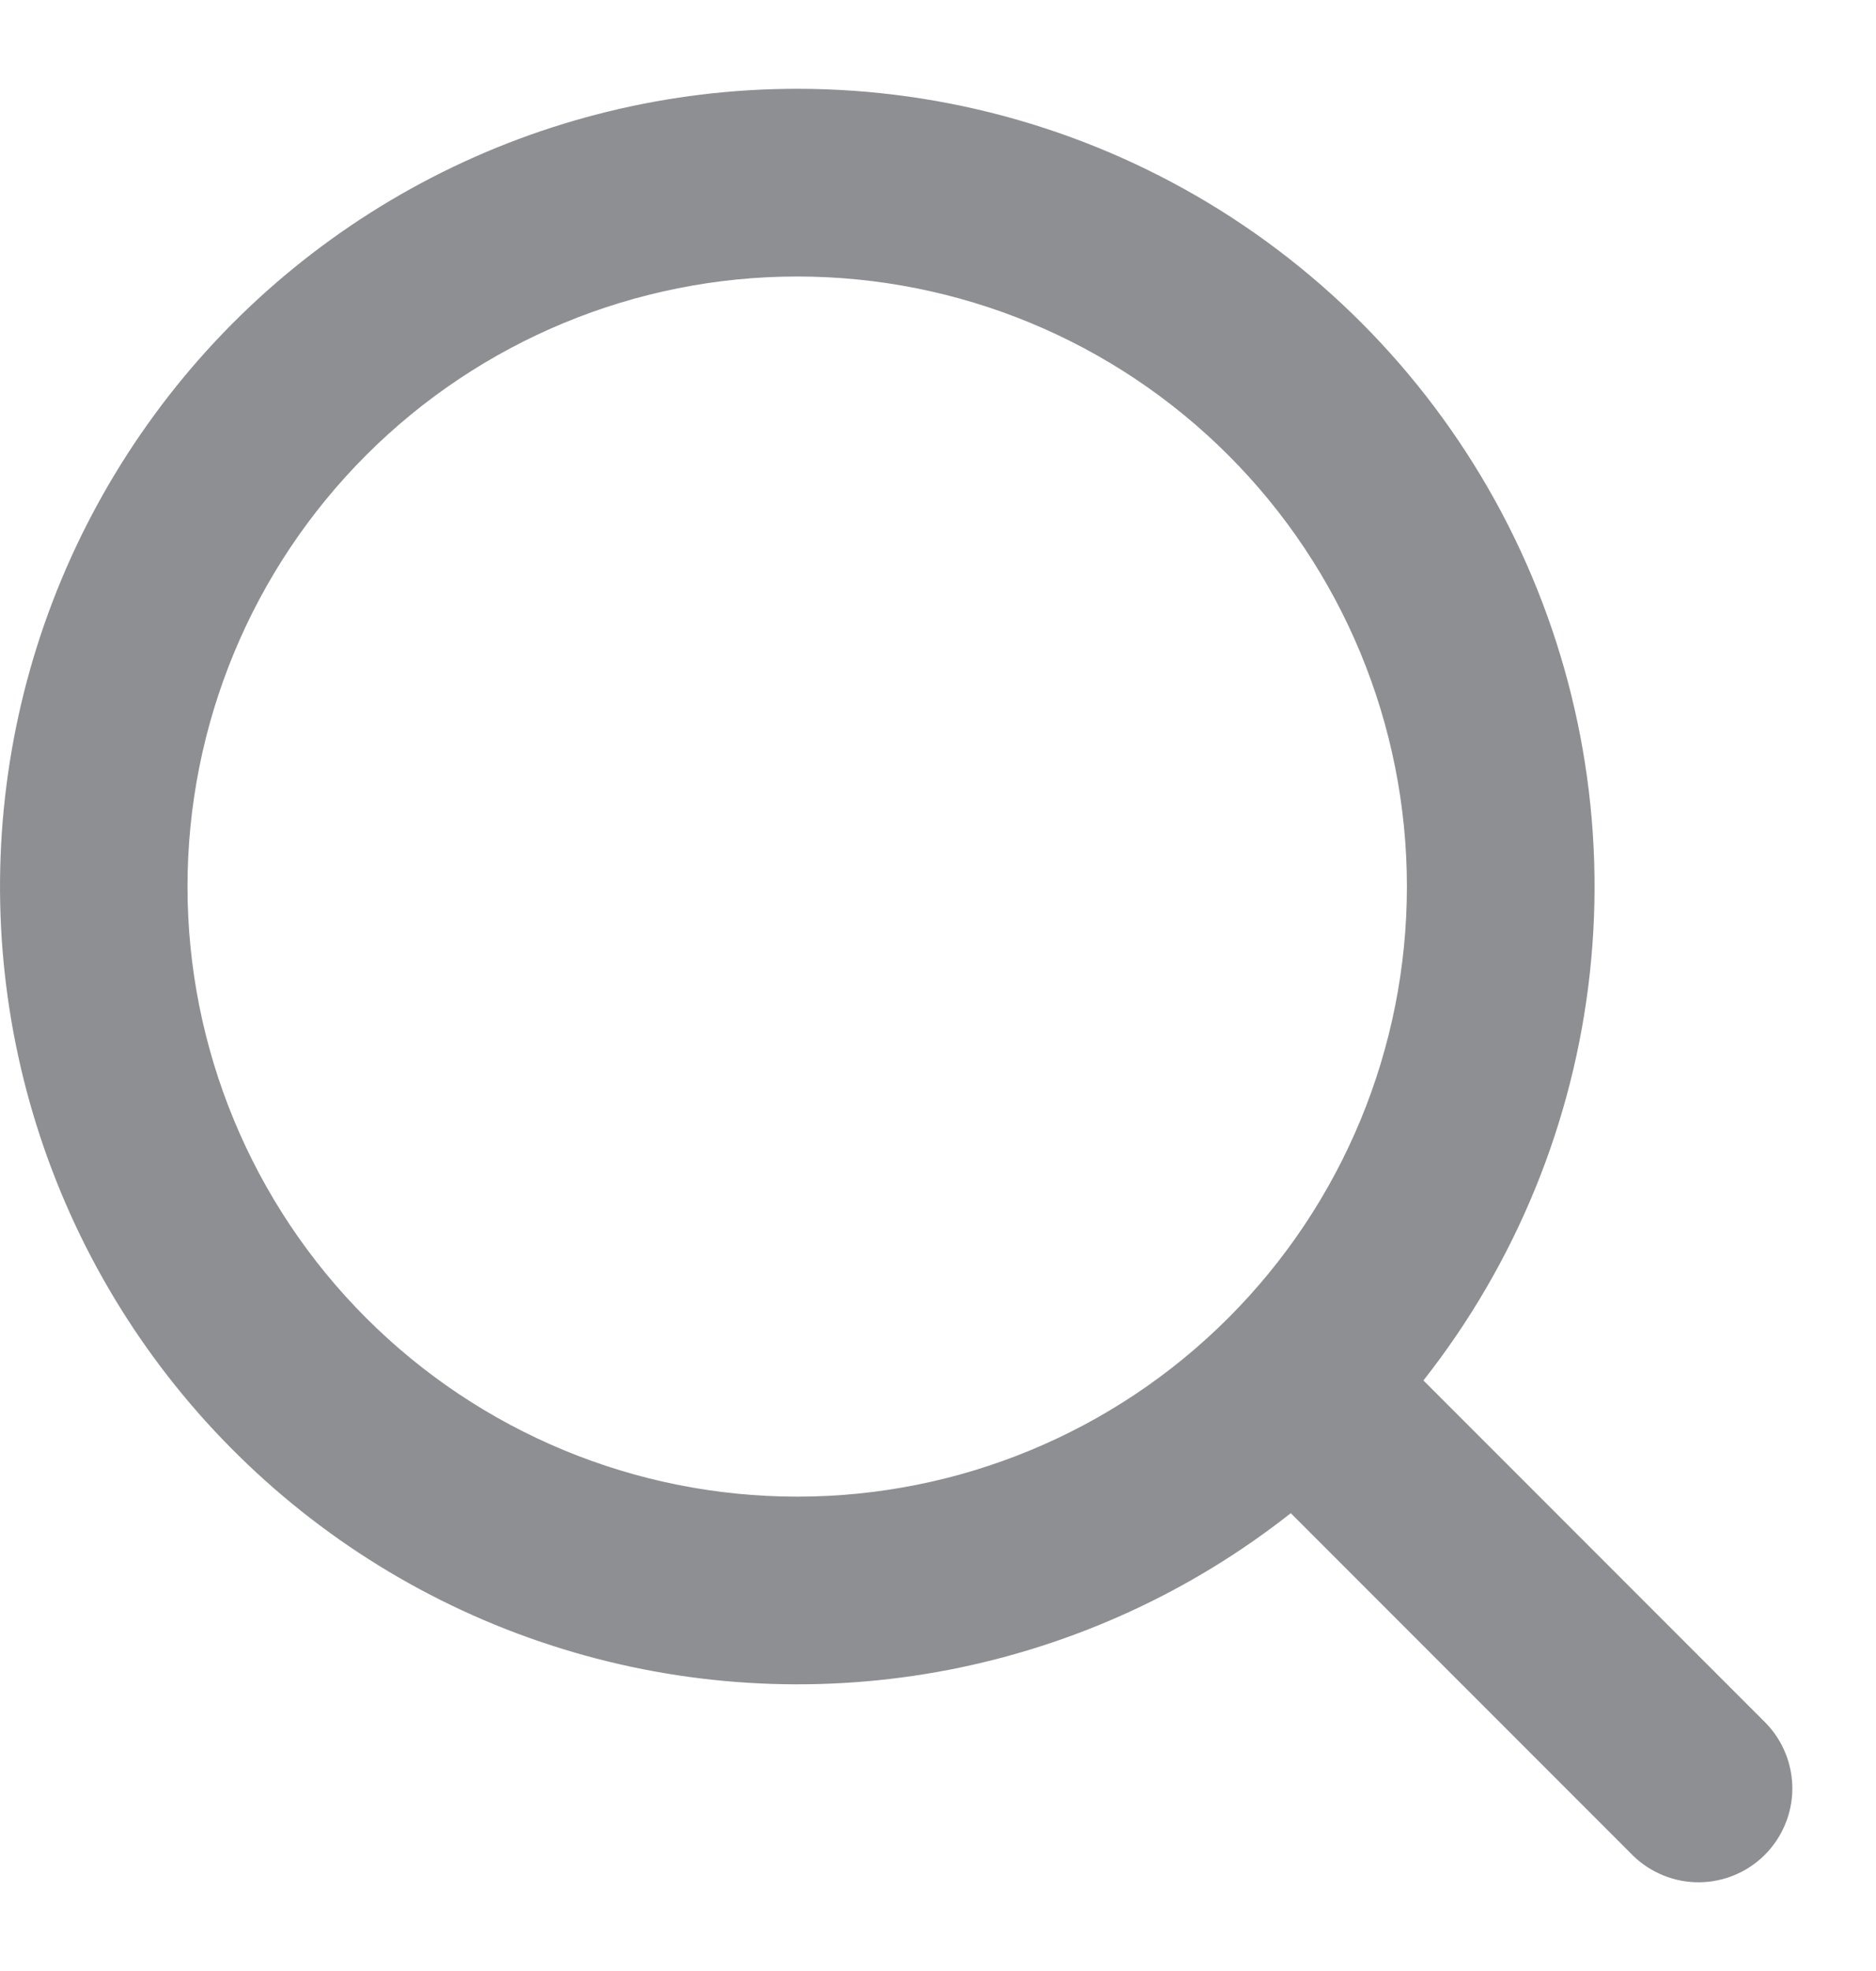 <svg width="20" height="21" viewBox="0 0 20 21" fill="none" xmlns="http://www.w3.org/2000/svg">
<path fill-rule="evenodd" clip-rule="evenodd" d="M8.499 0.946C7.144 0.946 5.808 1.27 4.604 1.891C3.399 2.513 2.36 3.413 1.575 4.518C0.789 5.622 0.278 6.898 0.086 8.24C-0.106 9.582 0.025 10.95 0.469 12.23C0.913 13.511 1.657 14.667 2.639 15.601C3.62 16.536 4.811 17.223 6.112 17.603C7.413 17.984 8.786 18.048 10.116 17.791C11.447 17.533 12.697 16.961 13.761 16.122L17.413 19.774C17.602 19.956 17.855 20.057 18.117 20.055C18.379 20.052 18.63 19.947 18.815 19.762C19 19.576 19.106 19.325 19.108 19.063C19.11 18.801 19.009 18.548 18.827 18.36L15.175 14.708C16.163 13.454 16.778 11.948 16.95 10.361C17.122 8.775 16.844 7.172 16.148 5.736C15.451 4.3 14.364 3.089 13.012 2.242C11.659 1.395 10.095 0.946 8.499 0.946ZM1.999 9.446C1.999 7.722 2.684 6.069 3.903 4.85C5.122 3.631 6.775 2.946 8.499 2.946C10.223 2.946 11.877 3.631 13.095 4.85C14.315 6.069 14.999 7.722 14.999 9.446C14.999 11.17 14.315 12.823 13.095 14.042C11.877 15.261 10.223 15.946 8.499 15.946C6.775 15.946 5.122 15.261 3.903 14.042C2.684 12.823 1.999 11.17 1.999 9.446Z" fill="#8D8F93"/>
</svg>
